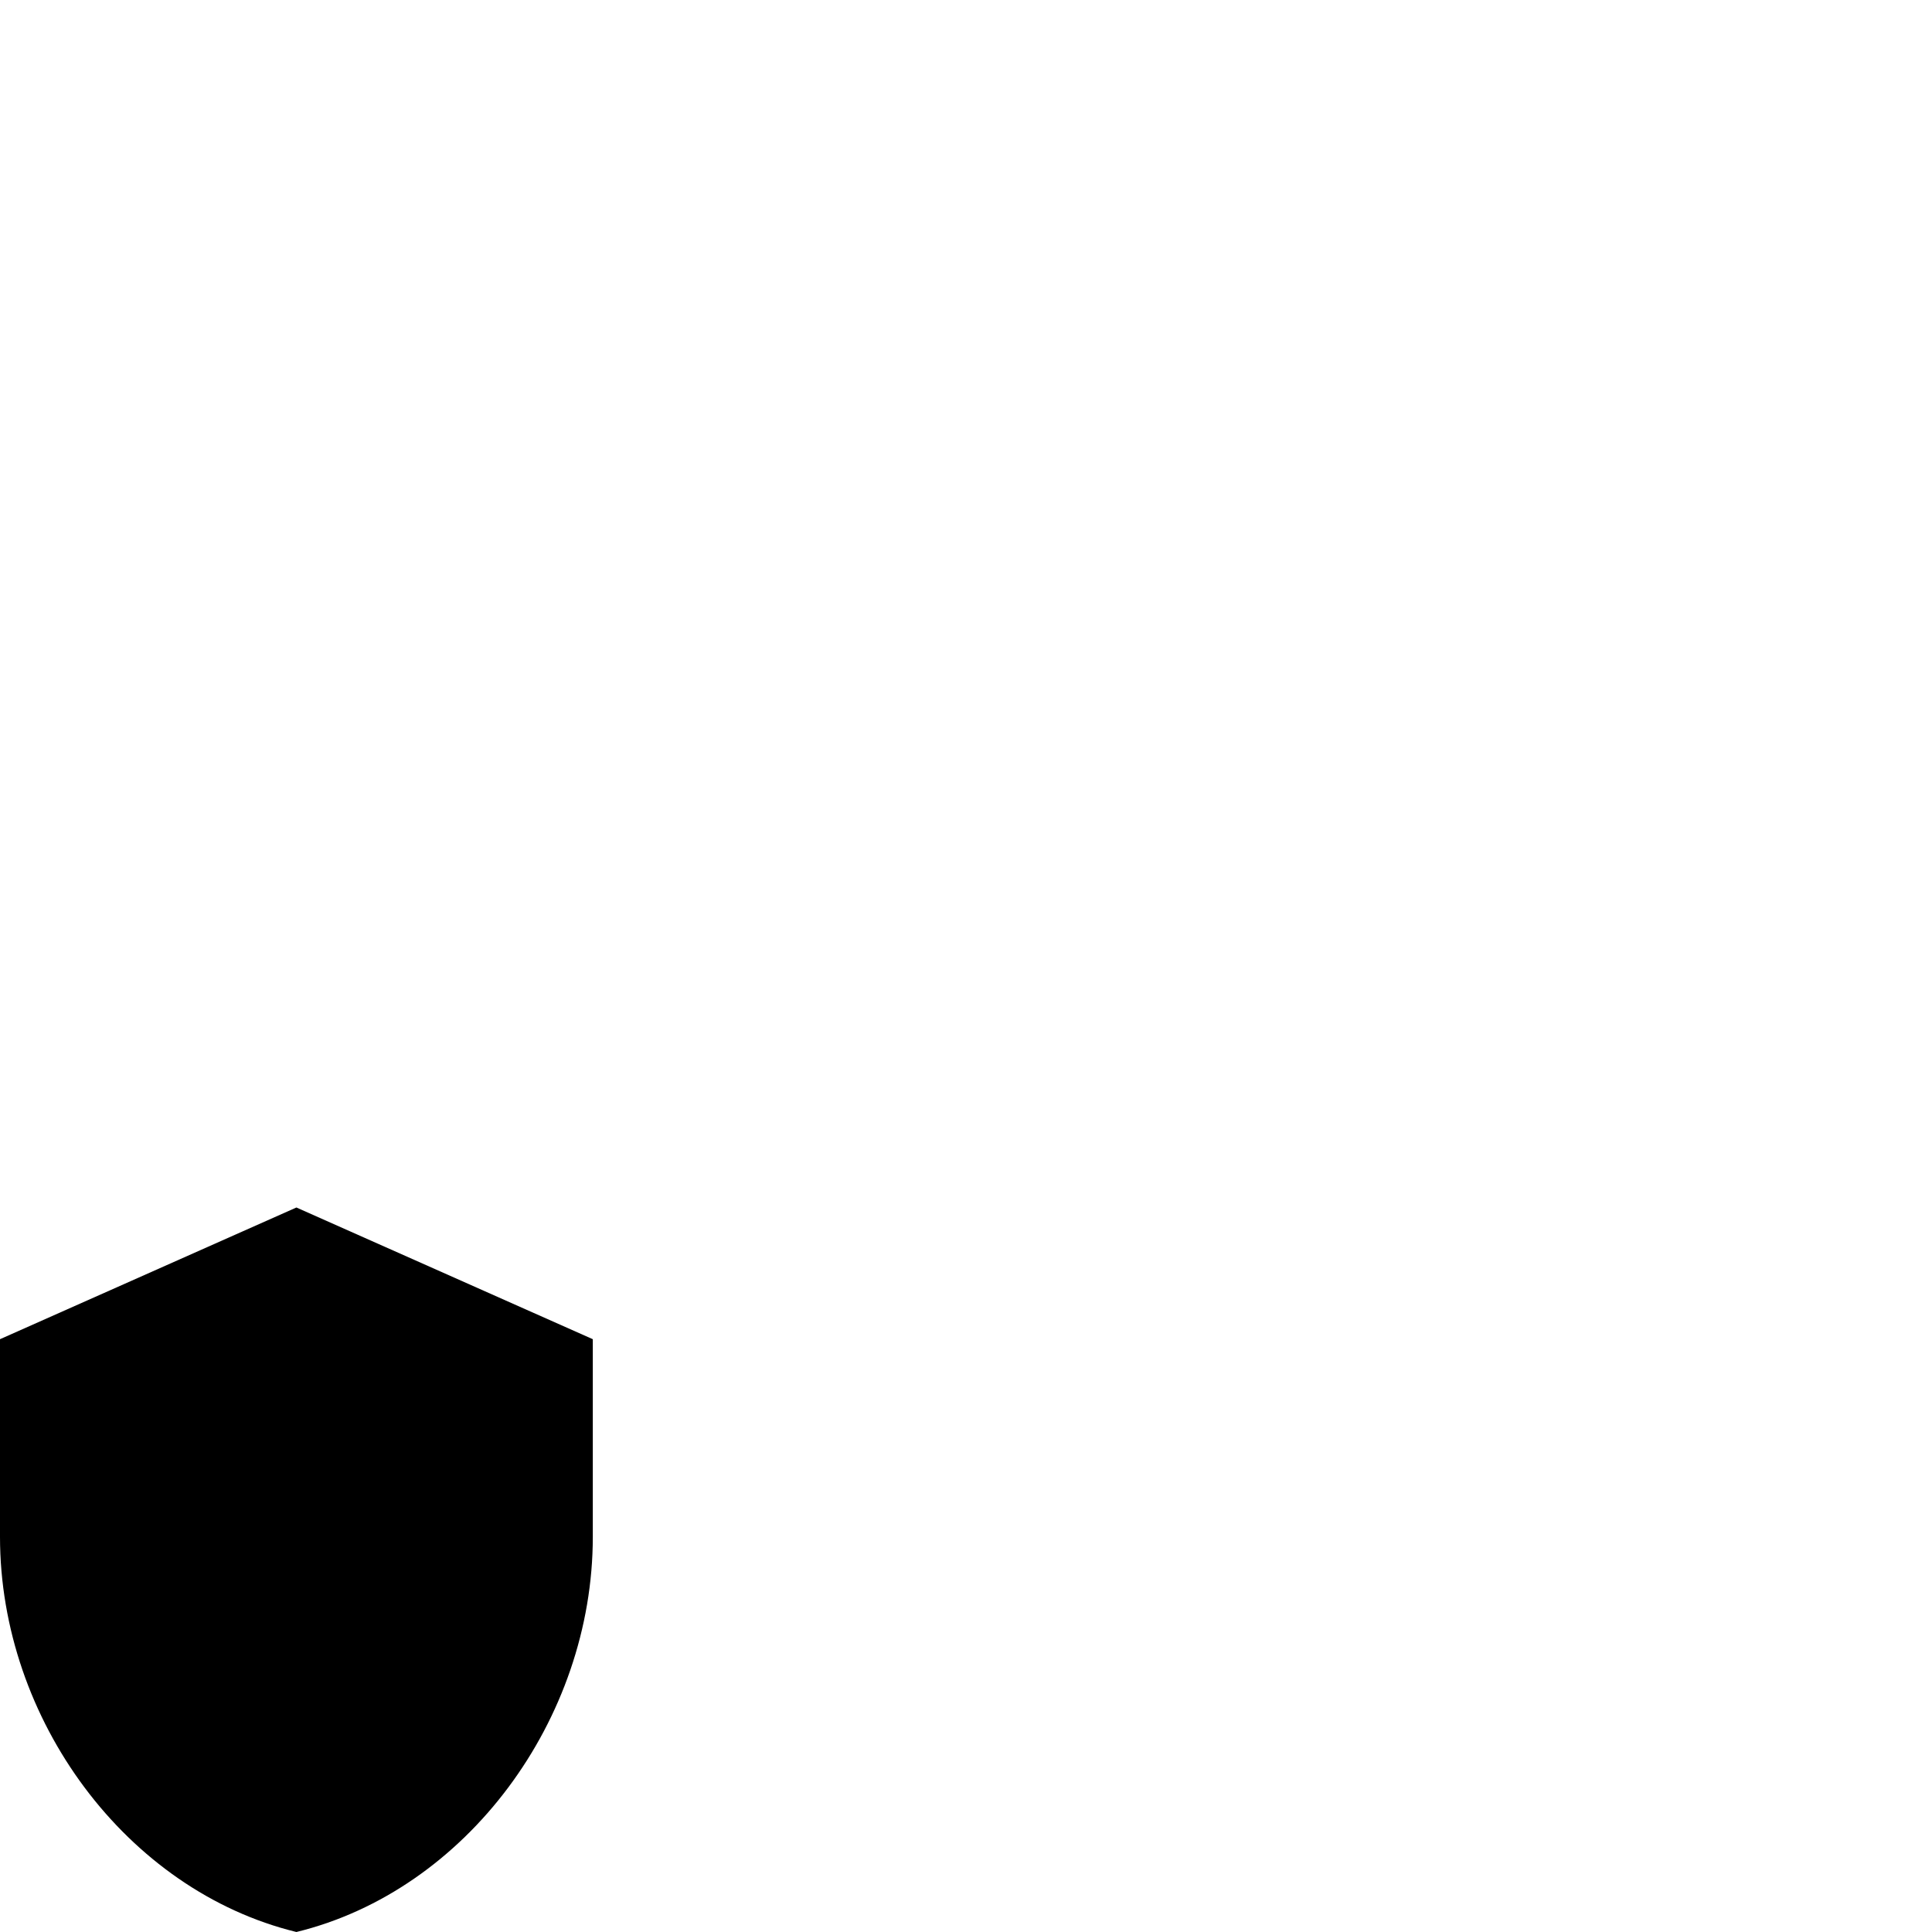 <svg id="svg6" height="24" version="1.1" viewBox="0 0 24 24" width="24" xmlns="http://www.w3.org/2000/svg"><path id="path4" d="m3.682 15-3.682 1.636v2.455c0 2.27 1.571 4.394 3.682 4.909 2.111-.515 3.682-2.639 3.682-4.909v-2.455z" stroke-width="1"/></svg>